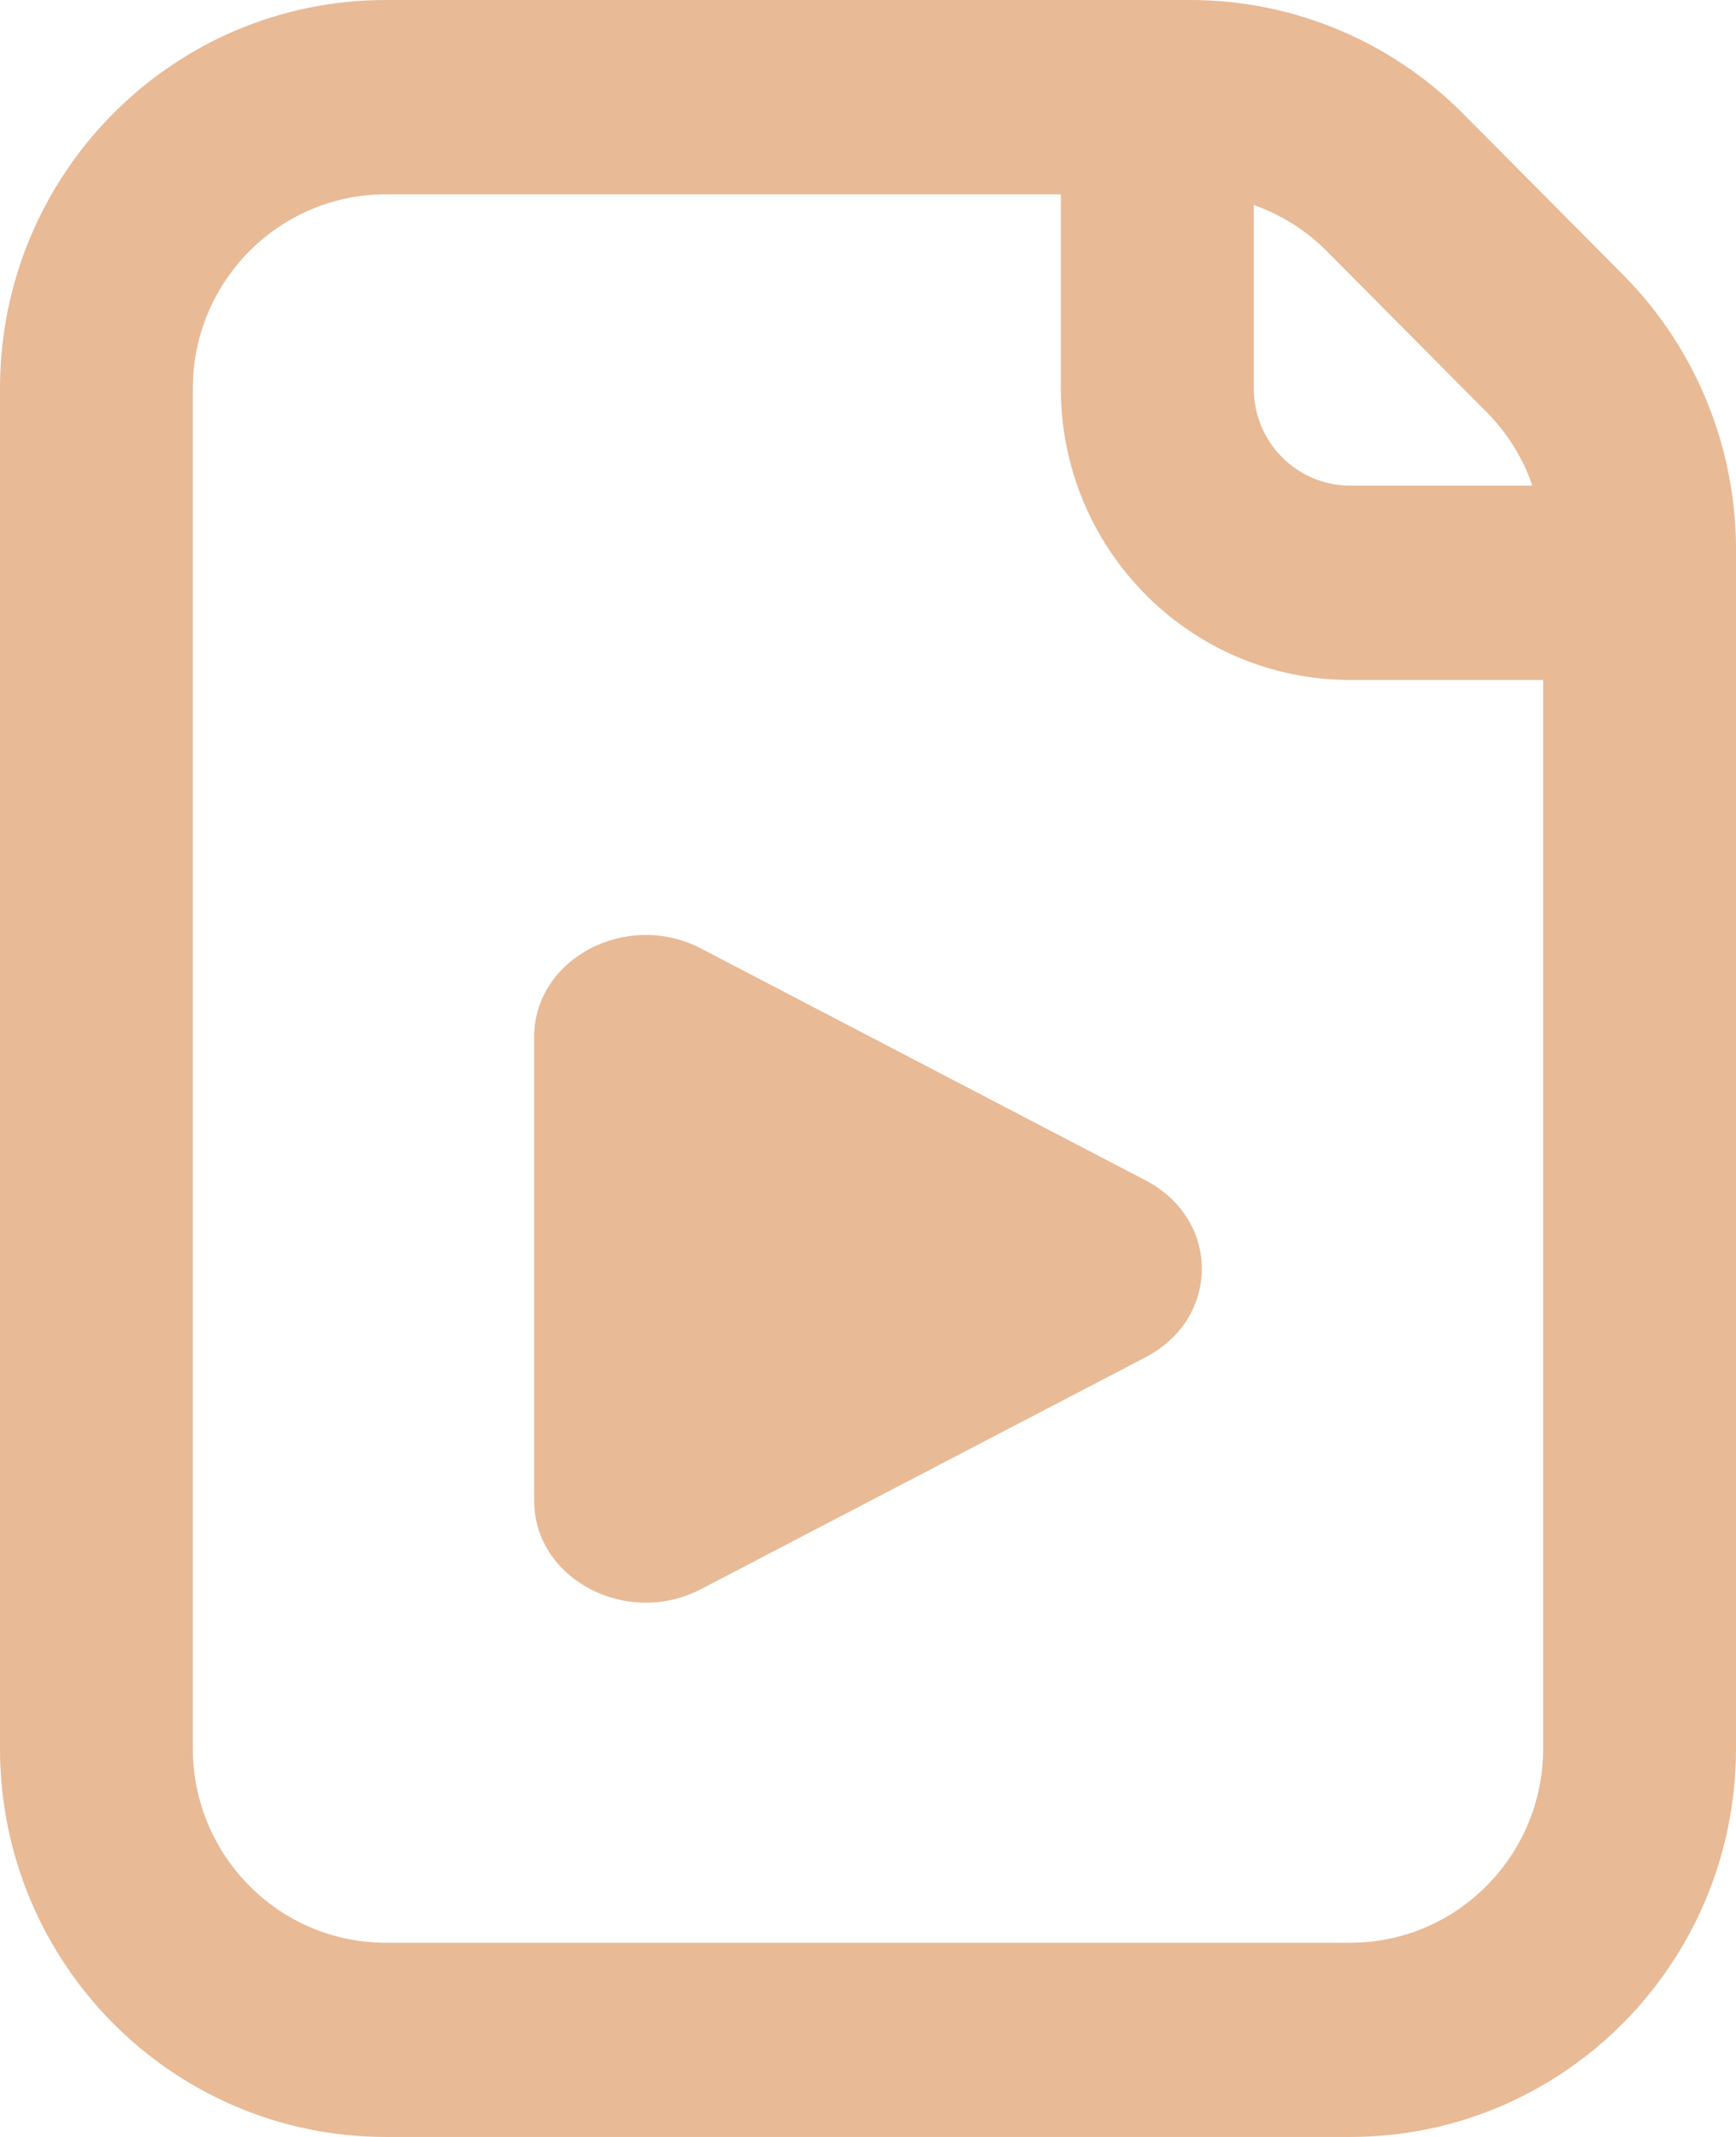 <svg width="13" height="16" viewBox="0 0 13 16" fill="none" xmlns="http://www.w3.org/2000/svg">
<path fill-rule="evenodd" clip-rule="evenodd" d="M0 2.909C0 1.302 1.293 0 2.889 0H8.914C9.681 0 10.415 0.306 10.957 0.852L12.154 2.057C12.696 2.603 13 3.343 13 4.114V13.091C13 14.698 11.707 16 10.111 16H2.889C1.293 16 0 14.698 0 13.091V2.909ZM11.556 5.091V13.091C11.556 13.894 10.909 14.546 10.111 14.546H2.889C2.091 14.546 1.444 13.894 1.444 13.091V2.909C1.444 2.106 2.091 1.455 2.889 1.455H7.944V2.909C7.944 4.114 8.914 5.091 10.111 5.091H11.556ZM11.475 3.636C11.405 3.431 11.288 3.242 11.133 3.086L9.936 1.881C9.78 1.724 9.593 1.607 9.389 1.535V2.909C9.389 3.311 9.712 3.636 10.111 3.636H11.475Z" fill="#E8BA96"/>
<path d="M5.25 7.102L8.579 8.838C9.14 9.131 9.14 9.869 8.579 10.162L5.25 11.898C4.693 12.189 4 11.822 4 11.236L4 7.764C4 7.178 4.693 6.811 5.25 7.102Z" fill="#E8BA96"/>
</svg>
